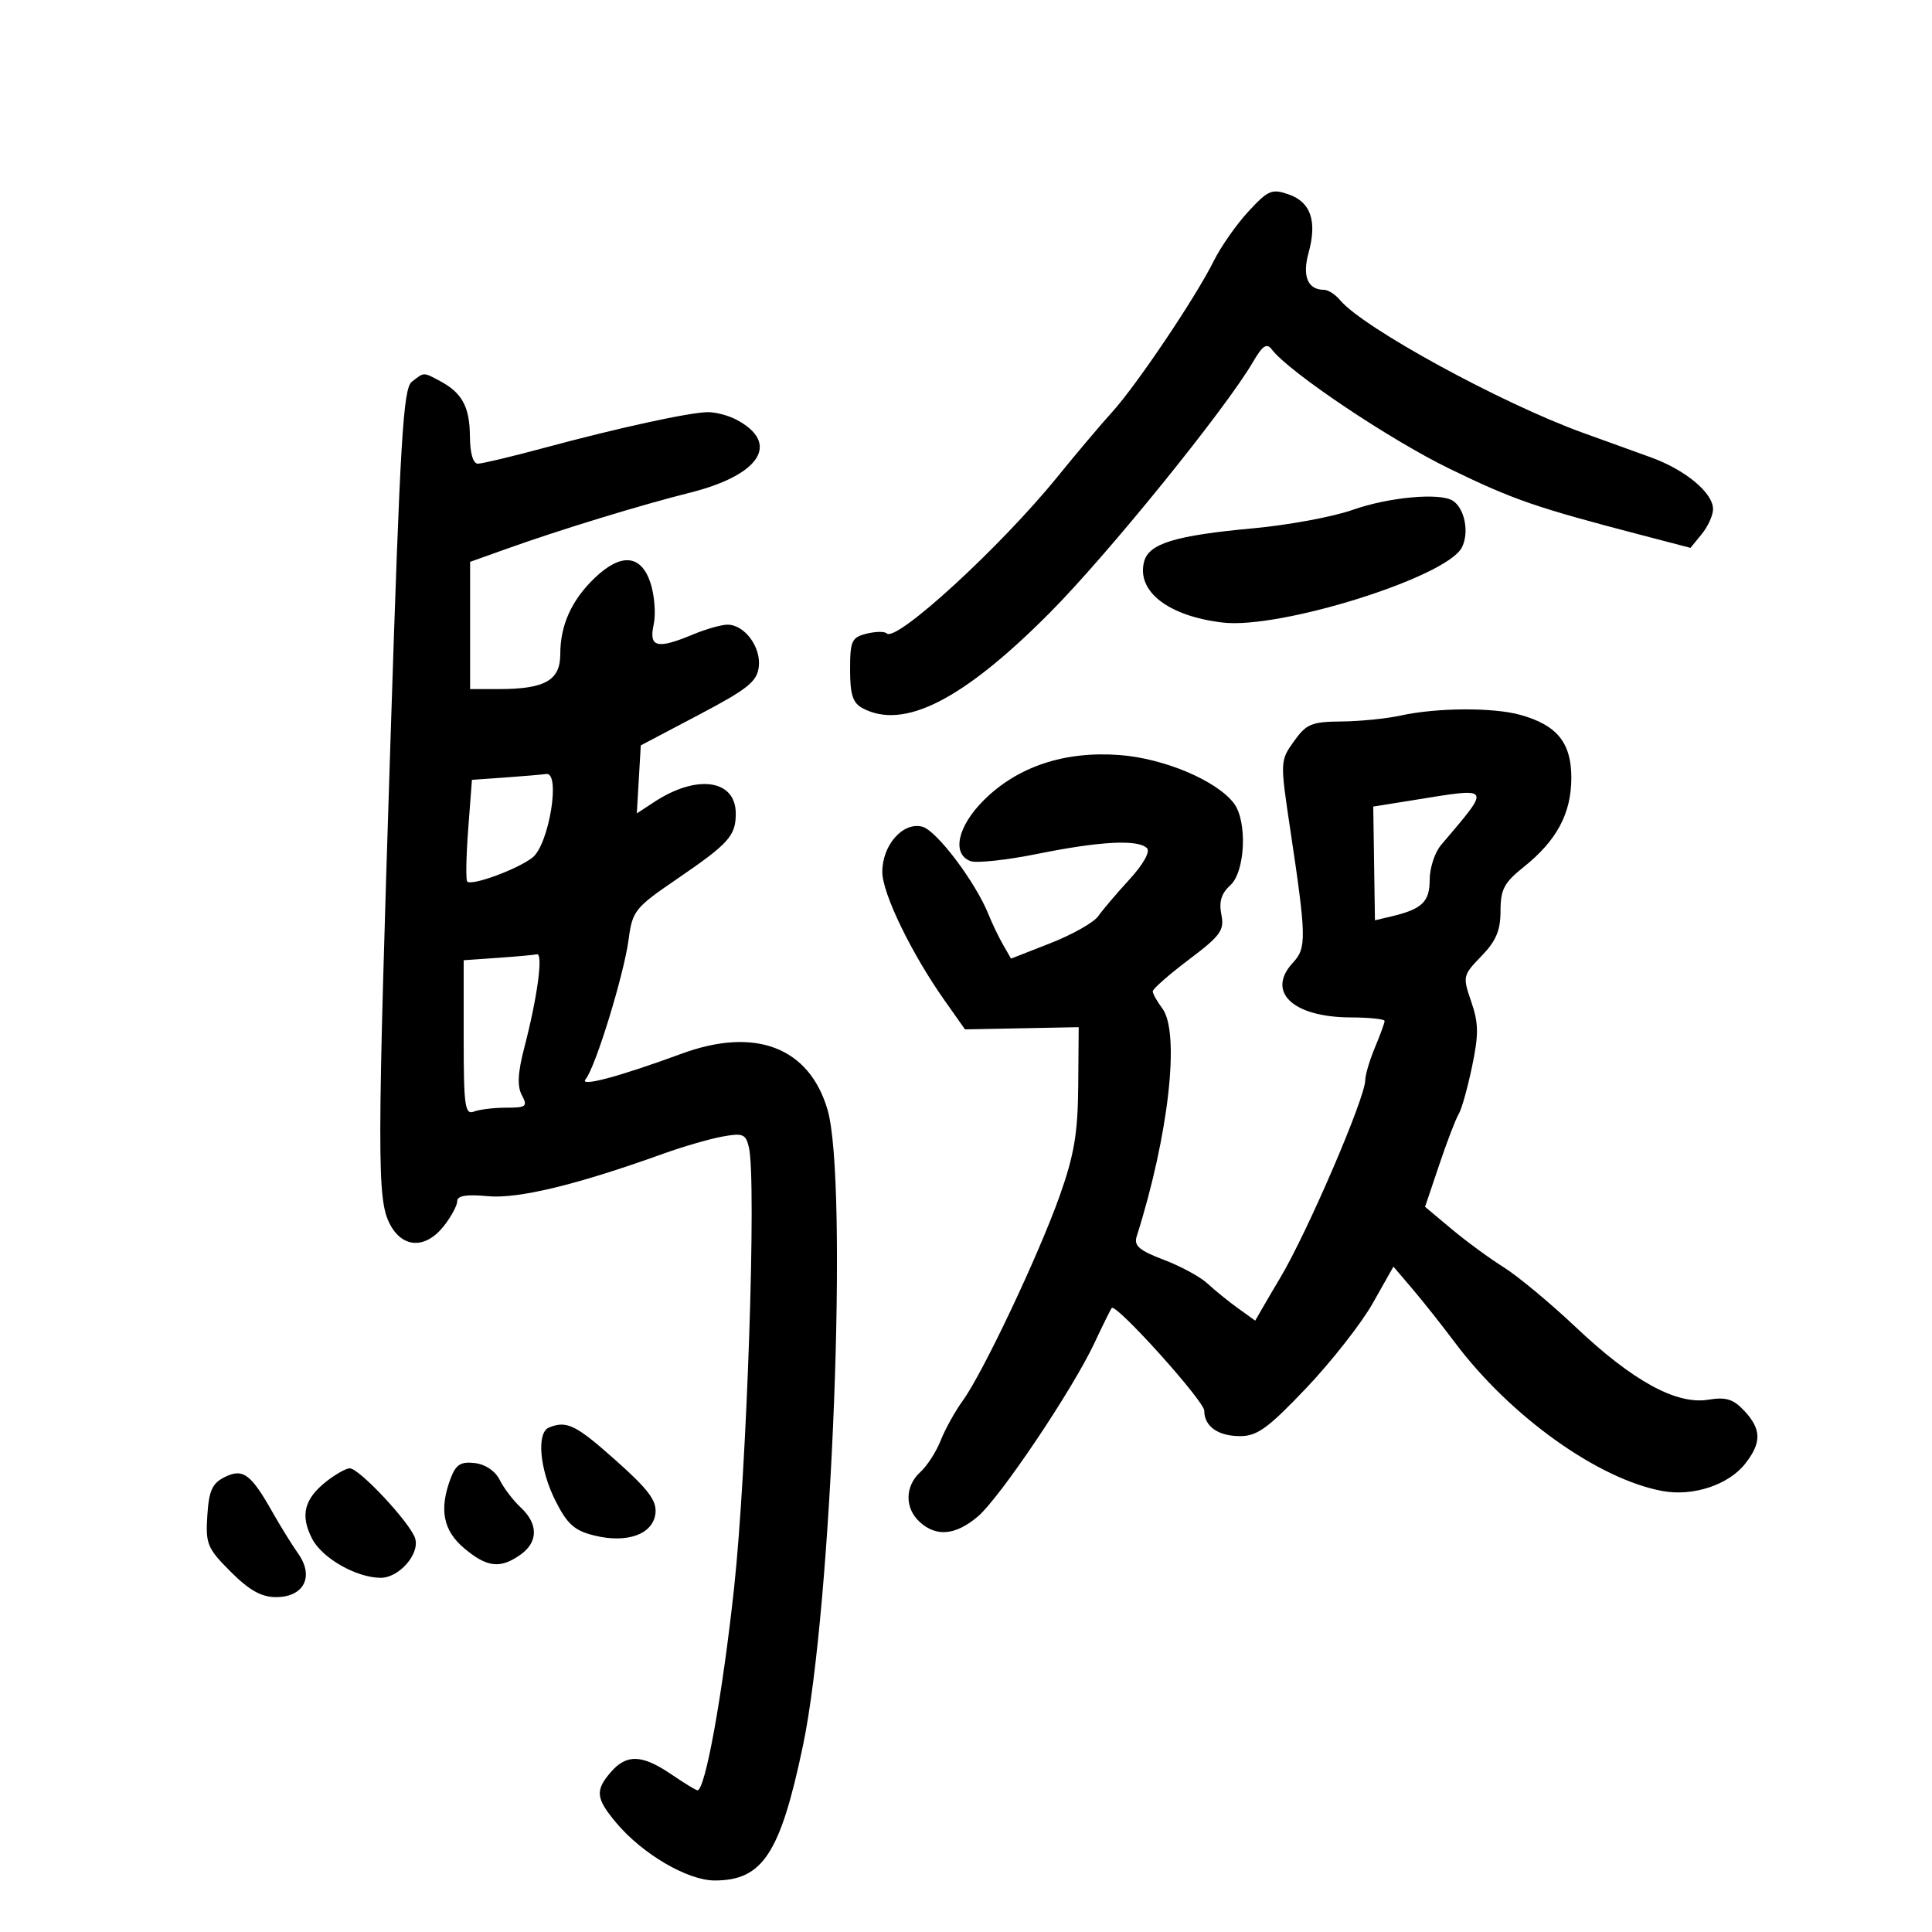 <svg xmlns="http://www.w3.org/2000/svg" width="300" height="300" viewBox="0 0 300 300" version="1.1">
	<path d="M 193.848 32.842 C 191.989 34.854, 189.576 38.300, 188.484 40.500 C 185.694 46.125, 176.512 59.782, 172.700 63.977 C 170.940 65.915, 167.129 70.425, 164.231 74 C 155.396 84.901, 139.144 99.811, 137.686 98.353 C 137.360 98.027, 135.947 98.047, 134.547 98.399 C 132.247 98.976, 132 99.518, 132 103.984 C 132 107.850, 132.422 109.156, 133.934 109.965 C 140.338 113.392, 149.558 108.689, 163.050 95.111 C 172.018 86.086, 190.298 63.518, 194.558 56.214 C 196.055 53.647, 196.696 53.220, 197.487 54.264 C 200.145 57.771, 215.842 68.300, 225.130 72.806 C 235.087 77.637, 238.359 78.766, 255 83.114 L 262.500 85.073 264.250 82.926 C 265.212 81.745, 266 80.007, 266 79.064 C 266 76.516, 261.698 72.943, 256.284 70.993 C 253.653 70.046, 248.932 68.341, 245.793 67.204 C 233.066 62.595, 211.643 50.889, 208.082 46.599 C 207.352 45.719, 206.225 45, 205.578 45 C 203.072 45, 202.190 42.895, 203.186 39.290 C 204.548 34.355, 203.548 31.387, 200.120 30.192 C 197.493 29.276, 196.917 29.519, 193.848 32.842 M 63.945 59.282 C 62.612 60.325, 62.142 68.170, 60.665 114 C 58.544 179.844, 58.532 186.195, 60.526 190.050 C 62.490 193.847, 66.082 193.982, 68.927 190.365 C 70.067 188.916, 71 187.182, 71 186.512 C 71 185.662, 72.437 185.429, 75.750 185.742 C 80.447 186.186, 89.610 183.968, 103 179.146 C 106.025 178.057, 110.129 176.864, 112.120 176.496 C 115.350 175.898, 115.799 176.078, 116.290 178.163 C 117.490 183.254, 115.983 228.128, 113.996 246.500 C 112.192 263.178, 109.511 278, 108.299 278 C 108.076 278, 106.238 276.875, 104.215 275.500 C 99.704 272.435, 97.302 272.346, 94.867 275.153 C 92.371 278.031, 92.505 279.258, 95.730 283.091 C 99.784 287.909, 106.784 292, 110.973 292 C 118.430 292, 121.163 287.823, 124.686 271.047 C 129.211 249.497, 131.757 183.278, 128.484 172.257 C 125.621 162.617, 117.271 159.423, 105.876 163.607 C 96.019 167.225, 89.871 168.860, 90.934 167.580 C 92.461 165.740, 96.882 151.367, 97.611 145.875 C 98.199 141.440, 98.588 140.951, 105.037 136.545 C 113.193 130.972, 114.250 129.799, 114.250 126.325 C 114.250 121.048, 108.234 120.179, 101.634 124.504 L 98.885 126.305 99.192 121.024 L 99.500 115.743 108.500 111.002 C 116.108 106.994, 117.550 105.841, 117.825 103.542 C 118.192 100.473, 115.613 97, 112.967 97 C 112.020 97, 109.629 97.675, 107.654 98.500 C 102.026 100.851, 100.724 100.535, 101.499 97.003 C 101.861 95.355, 101.637 92.430, 101.001 90.503 C 99.547 86.098, 96.437 85.827, 92.340 89.750 C 88.757 93.180, 87 97.071, 87 101.572 C 87 105.653, 84.626 107, 77.435 107 L 73 107 73 97.122 L 73 87.244 78.750 85.191 C 87.060 82.223, 99.482 78.422, 107.152 76.499 C 118.092 73.756, 121.228 68.788, 114.316 65.150 C 113.114 64.517, 111.154 64, 109.959 64 C 107.186 64, 96.046 66.427, 84.449 69.557 C 79.471 70.901, 74.859 72, 74.199 72 C 73.460 72, 72.988 70.370, 72.968 67.750 C 72.934 63.171, 71.755 60.995, 68.316 59.163 C 65.699 57.770, 65.882 57.765, 63.945 59.282 M 210 79.184 C 206.975 80.253, 200.047 81.535, 194.604 82.034 C 182.499 83.144, 178.391 84.397, 177.657 87.204 C 176.448 91.825, 181.402 95.668, 189.858 96.670 C 198.769 97.725, 224.499 89.672, 226.971 85.055 C 228.180 82.794, 227.473 78.989, 225.615 77.765 C 223.636 76.462, 215.650 77.187, 210 79.184 M 217.500 111.108 C 215.300 111.591, 211.156 112.007, 208.291 112.031 C 203.654 112.071, 202.844 112.410, 200.918 115.115 C 198.770 118.131, 198.766 118.229, 200.355 128.827 C 202.862 145.552, 202.896 147.195, 200.787 149.459 C 196.559 153.997, 200.725 157.960, 209.750 157.985 C 212.637 157.993, 215 158.239, 215 158.532 C 215 158.825, 214.325 160.680, 213.500 162.654 C 212.675 164.629, 212 166.900, 212 167.702 C 212 170.465, 202.945 191.505, 198.745 198.500 C 198.085 199.600, 196.951 201.528, 196.226 202.785 L 194.908 205.070 192.204 203.122 C 190.717 202.050, 188.600 200.332, 187.500 199.304 C 186.400 198.275, 183.346 196.618, 180.713 195.620 C 176.900 194.175, 176.044 193.437, 176.503 191.990 C 181.492 176.273, 183.281 160.278, 180.468 156.559 C 179.661 155.491, 179 154.308, 179 153.929 C 179 153.550, 181.521 151.337, 184.603 149.010 C 189.560 145.268, 190.142 144.459, 189.650 142.002 C 189.253 140.016, 189.651 138.720, 191.047 137.457 C 193.369 135.356, 193.711 127.520, 191.602 124.742 C 188.916 121.203, 180.751 117.757, 173.829 117.240 C 165.298 116.604, 158.020 119.027, 152.769 124.250 C 148.697 128.301, 147.752 132.584, 150.683 133.709 C 151.609 134.064, 156.323 133.555, 161.158 132.577 C 170.835 130.621, 176.717 130.317, 178.102 131.702 C 178.638 132.238, 177.537 134.206, 175.386 136.552 C 173.396 138.723, 171.209 141.296, 170.527 142.268 C 169.844 143.241, 166.520 145.120, 163.139 146.445 L 156.992 148.854 155.746 146.677 C 155.061 145.480, 154.050 143.375, 153.500 142 C 151.491 136.977, 145.440 128.956, 143.218 128.369 C 140.215 127.577, 136.998 131.219, 137.005 135.403 C 137.010 138.733, 141.537 148.072, 146.673 155.346 L 149.846 159.840 158.673 159.670 L 167.500 159.500 167.426 168.634 C 167.367 175.948, 166.797 179.336, 164.568 185.634 C 161.317 194.817, 152.634 213.173, 149.496 217.500 C 148.299 219.150, 146.757 221.930, 146.068 223.678 C 145.380 225.425, 143.958 227.633, 142.909 228.583 C 140.496 230.766, 140.461 234.202, 142.829 236.345 C 145.407 238.678, 148.368 238.403, 151.806 235.510 C 155.238 232.622, 166.542 215.806, 169.963 208.500 C 171.251 205.750, 172.451 203.322, 172.630 203.105 C 173.279 202.320, 186.991 217.540, 186.996 219.050 C 187.003 221.495, 189.128 223, 192.573 223 C 195.221 223, 196.922 221.762, 202.856 215.515 C 206.767 211.398, 211.407 205.476, 213.168 202.355 L 216.371 196.681 219.281 200.091 C 220.881 201.966, 223.879 205.751, 225.943 208.502 C 234.538 219.956, 248.218 229.728, 258.185 231.531 C 262.917 232.388, 268.407 230.570, 270.984 227.293 C 273.561 224.016, 273.530 221.946, 270.860 219.080 C 269.147 217.242, 268.027 216.896, 265.241 217.348 C 260.304 218.150, 253.532 214.442, 244.718 206.112 C 240.748 202.360, 235.700 198.162, 233.500 196.783 C 231.300 195.405, 227.651 192.728, 225.392 190.836 L 221.283 187.395 223.487 180.853 C 224.699 177.254, 226.056 173.719, 226.502 172.996 C 226.949 172.274, 227.883 168.957, 228.578 165.626 C 229.625 160.607, 229.605 158.881, 228.456 155.546 C 227.103 151.619, 227.140 151.451, 230.035 148.464 C 232.306 146.121, 233 144.479, 233 141.452 C 233 138.117, 233.559 137.054, 236.579 134.644 C 241.731 130.534, 243.992 126.310, 243.996 120.789 C 244.001 115.325, 241.781 112.589, 236.054 110.998 C 231.841 109.828, 223.094 109.880, 217.500 111.108 M 78.391 120.732 L 73.282 121.095 72.701 128.774 C 72.381 132.998, 72.316 136.649, 72.555 136.888 C 73.259 137.592, 80.414 134.957, 82.690 133.157 C 85.246 131.134, 87.098 119.867, 84.822 120.185 C 84.095 120.287, 81.201 120.533, 78.391 120.732 M 219.369 124.262 L 213.238 125.246 213.369 134.074 L 213.500 142.902 216 142.313 C 220.809 141.179, 222 140.048, 222 136.618 C 222 134.796, 222.787 132.375, 223.750 131.237 C 231.632 121.919, 231.846 122.260, 219.369 124.262 M 77.250 148.737 L 72 149.105 72 161.159 C 72 171.741, 72.193 173.140, 73.582 172.607 C 74.452 172.273, 76.718 172, 78.617 172 C 81.725 172, 81.966 171.806, 81.032 170.060 C 80.287 168.667, 80.398 166.570, 81.427 162.619 C 83.457 154.825, 84.377 147.968, 83.364 148.185 C 82.889 148.287, 80.138 148.535, 77.250 148.737 M 85.250 221.662 C 83.284 222.455, 83.785 228.150, 86.250 233.038 C 88.089 236.685, 89.190 237.671, 92.278 238.433 C 97.401 239.699, 101.413 238.241, 101.779 234.982 C 101.998 233.025, 100.690 231.283, 95.598 226.750 C 89.399 221.231, 88.010 220.548, 85.250 221.662 M 70 229.499 C 68.159 234.343, 68.786 237.642, 72.077 240.411 C 75.618 243.391, 77.652 243.632, 80.777 241.443 C 83.581 239.480, 83.616 236.652, 80.869 234.092 C 79.697 233.001, 78.224 231.070, 77.596 229.804 C 76.908 228.416, 75.370 227.374, 73.727 227.184 C 71.558 226.932, 70.796 227.405, 70 229.499 M 34.903 229.355 C 32.949 230.325, 32.443 231.442, 32.193 235.334 C 31.909 239.751, 32.190 240.425, 35.825 244.060 C 38.707 246.942, 40.592 248, 42.847 248 C 47.182 248, 48.819 244.830, 46.321 241.274 C 45.319 239.848, 43.531 236.964, 42.346 234.866 C 38.958 228.862, 37.730 227.953, 34.903 229.355 M 50.694 230.026 C 47.221 232.758, 46.588 235.302, 48.472 238.947 C 50.034 241.967, 55.371 245, 59.122 245 C 61.983 245, 65.223 241.279, 64.459 238.870 C 63.694 236.460, 55.792 228, 54.306 228 C 53.736 228, 52.111 228.912, 50.694 230.026" stroke="none" fill="black" fill-rule="evenodd"/>
</svg>